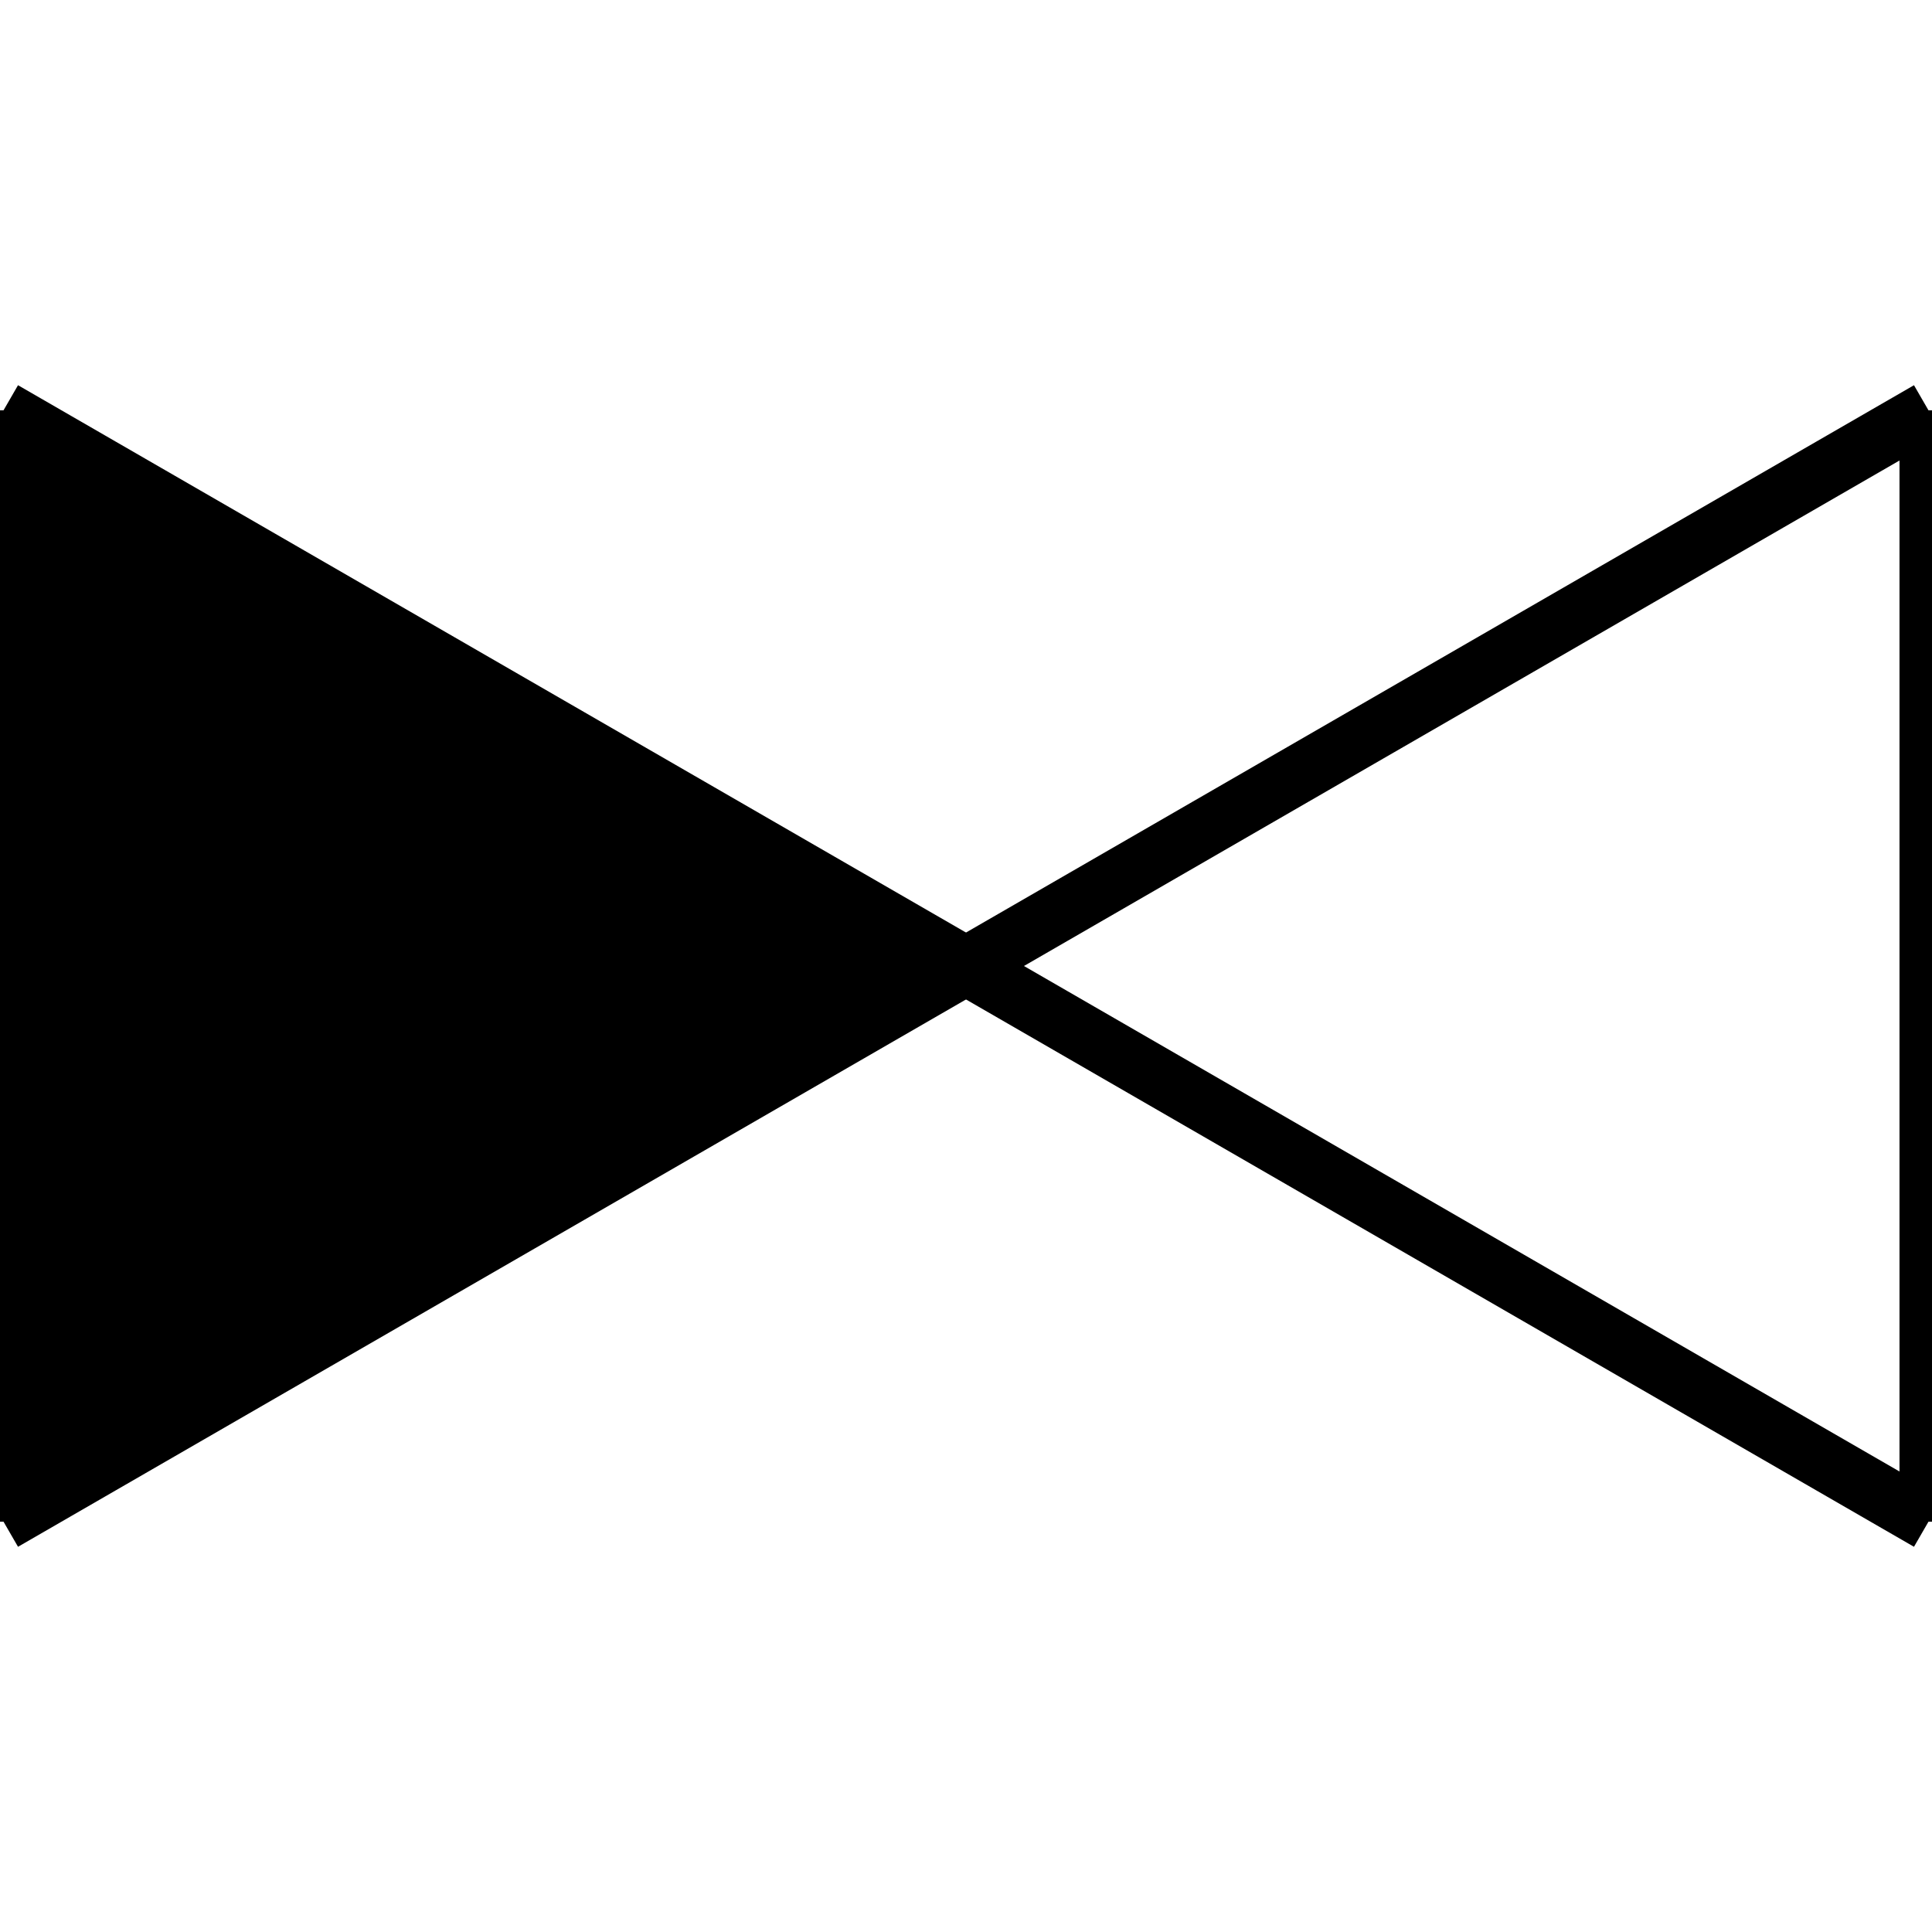 <?xml version="1.0" standalone="no"?><svg xmlns="http://www.w3.org/2000/svg" width="400.000" height="400.000" viewBox="0.0 0.0 400.000 400.000" version="1.1">
  <title>Produce by Acme CAD Converter</title>
  <desc>Produce by Acme CAD Converter</desc>
<g id="0" display="visible">
<g><path d="M0.73 315.05L200 200 0.73 84.95 0.73 315.05Z"
fill-rule="evenodd" fill="black"/>
</g>
<g><path d="M0.73 315.05L200 200M200 200L0.73 84.95M0.73 84.95L0.73 315.05"
fill="none" stroke="black" stroke-width="12"/>
</g>
<g><path d="M399.27 84.95L200 200M200 200L399.27 315.05M399.27 315.05L399.27 84.95"
fill="none" stroke="black" stroke-width="12"/>
</g>
</g>
</svg>
